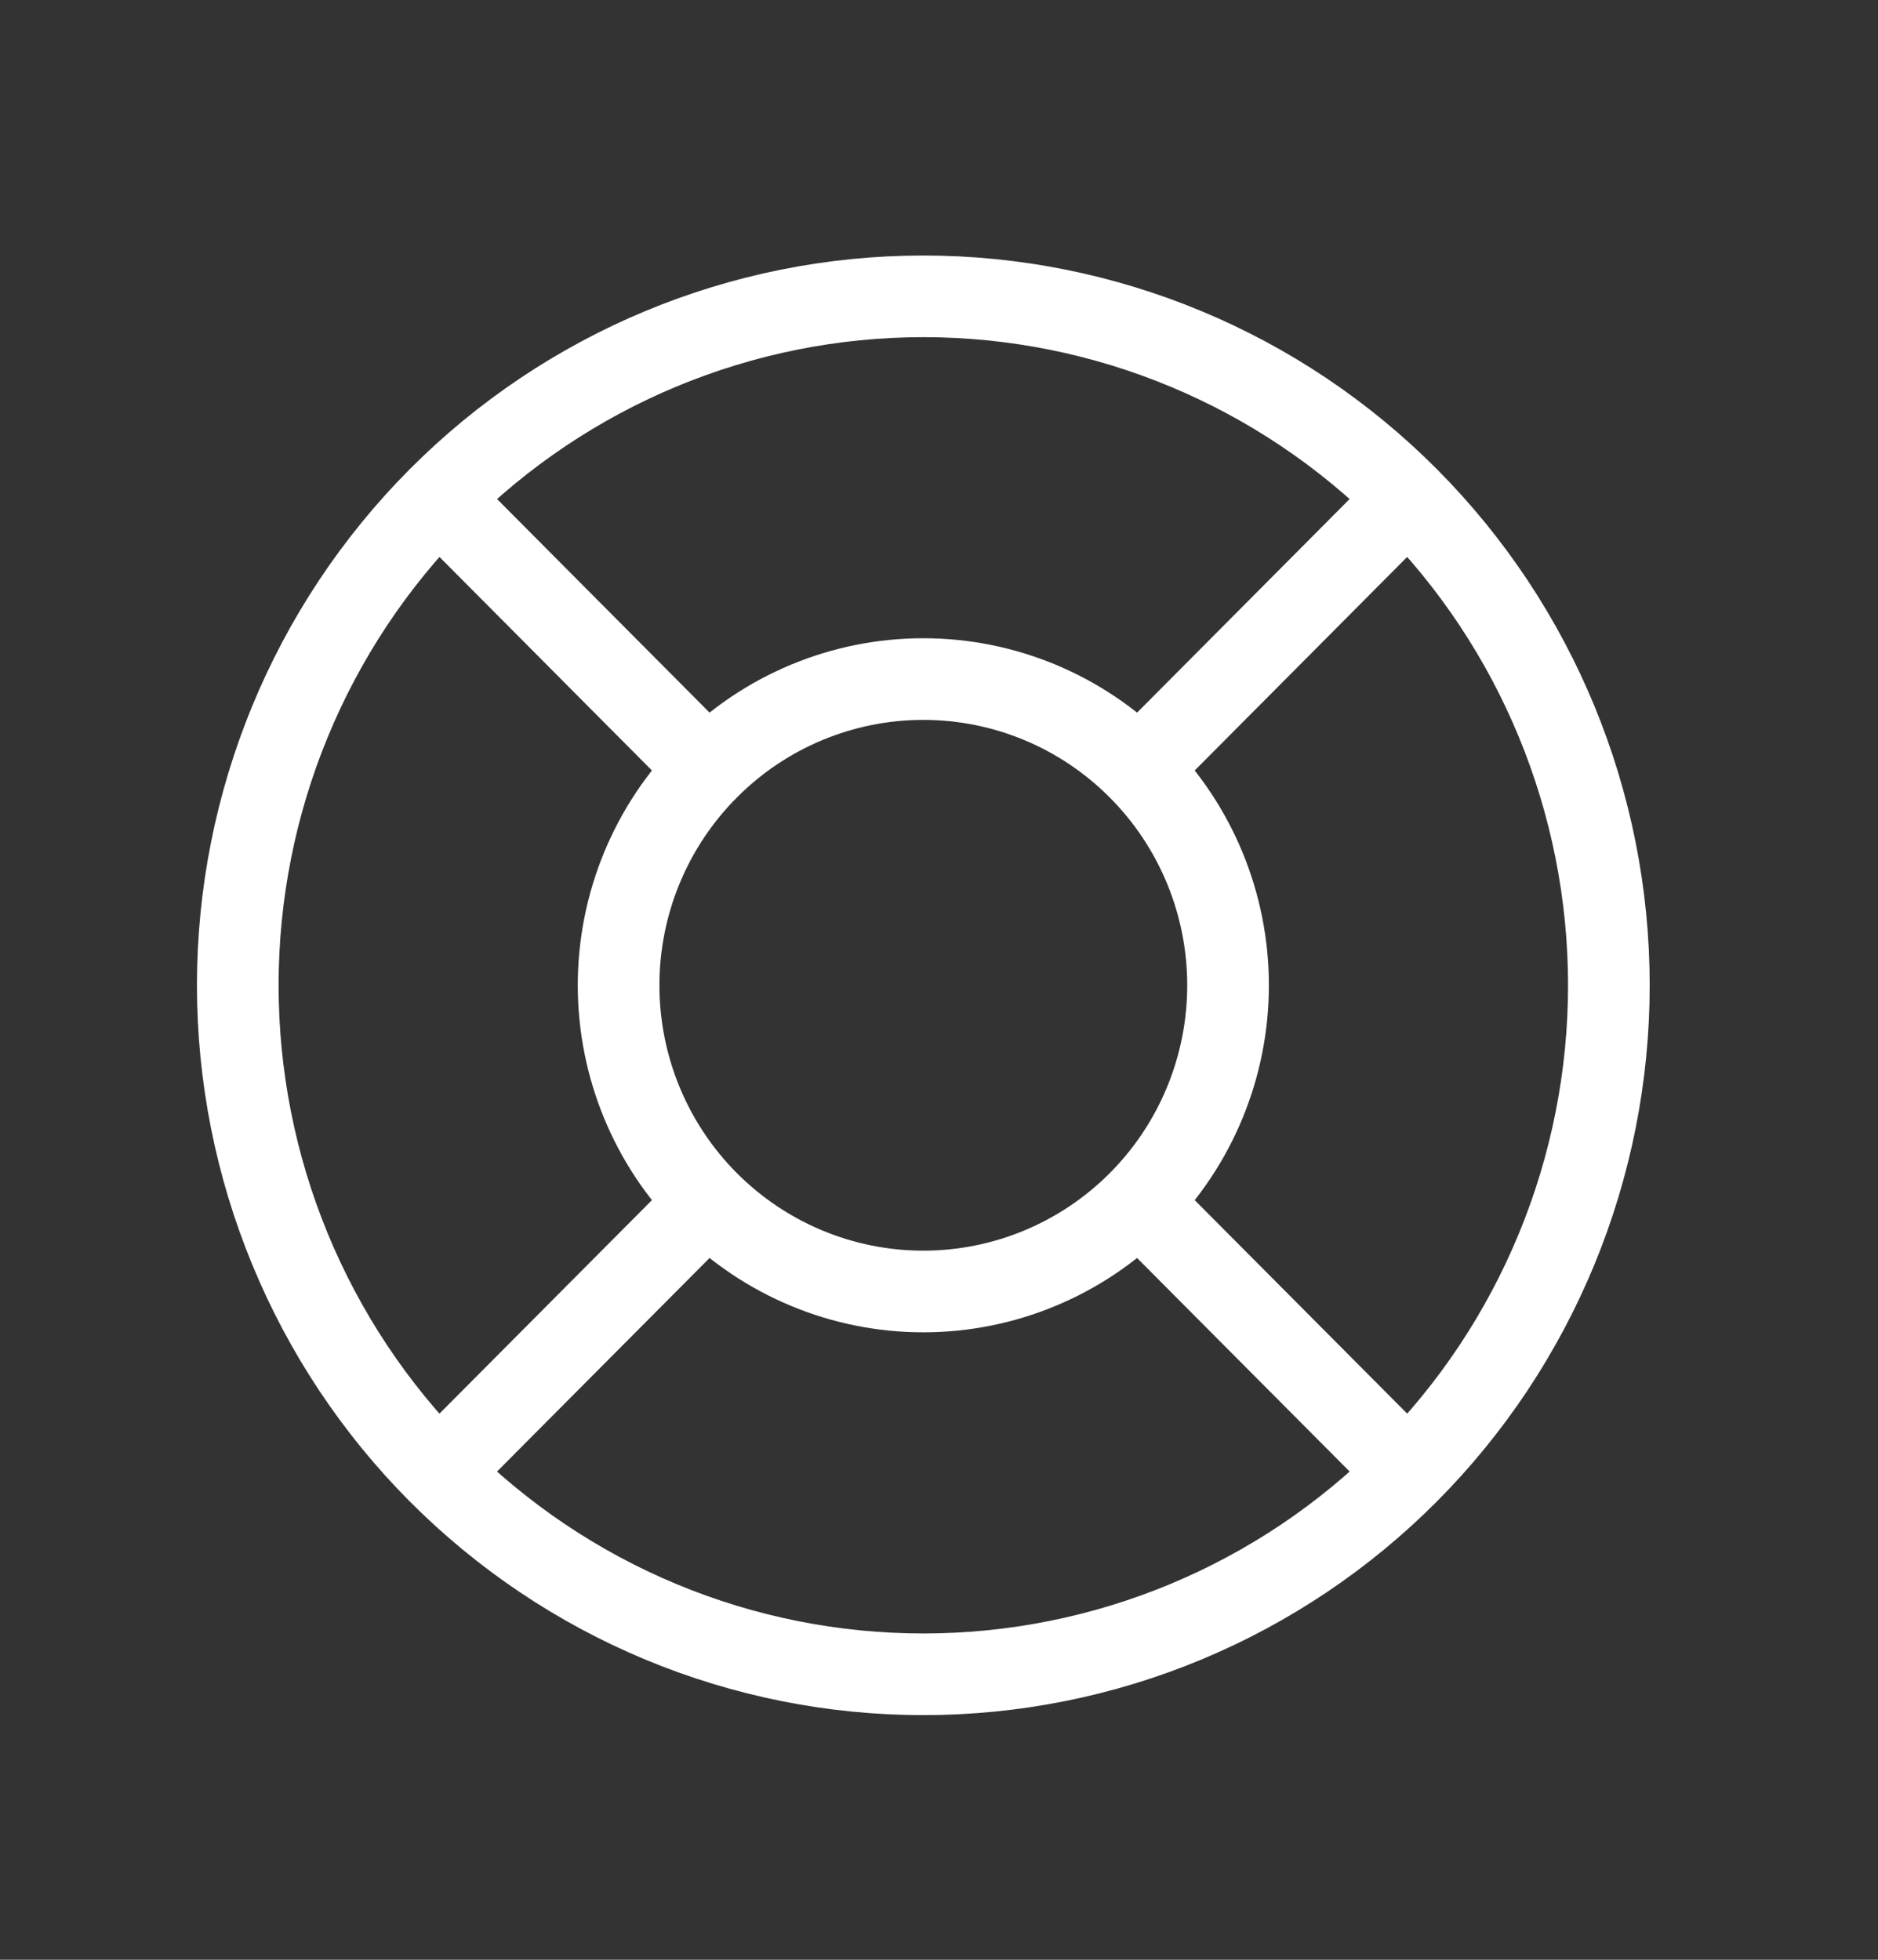 <svg width="23" height="24" viewBox="0 0 23 24" fill="none" xmlns="http://www.w3.org/2000/svg">
<rect x="0" y="0" width="23" height="24" fill="#333333" stroke="none"/>
<g id="humbleicons:support">
<path id="Vector" d="M16.906 17.691L14.107 14.879M8.509 9.254L5.71 6.441M14.107 9.254L16.906 6.441M5.71 17.691L8.509 14.879M19.704 12.066C19.704 13.174 19.487 14.272 19.065 15.295C18.643 16.319 18.025 17.249 17.245 18.033C16.466 18.816 15.54 19.438 14.521 19.862C13.502 20.286 12.411 20.504 11.308 20.504C10.205 20.504 9.114 20.286 8.095 19.862C7.076 19.438 6.151 18.816 5.371 18.033C4.591 17.249 3.973 16.319 3.551 15.295C3.129 14.272 2.912 13.174 2.912 12.066C2.912 9.829 3.796 7.683 5.371 6.1C6.946 4.518 9.081 3.629 11.308 3.629C13.535 3.629 15.671 4.518 17.245 6.1C18.82 7.683 19.704 9.829 19.704 12.066ZM15.04 12.066C15.04 13.061 14.647 14.015 13.947 14.718C13.247 15.421 12.298 15.816 11.308 15.816C10.318 15.816 9.369 15.421 8.669 14.718C7.969 14.015 7.576 13.061 7.576 12.066C7.576 11.072 7.969 10.118 8.669 9.415C9.369 8.711 10.318 8.316 11.308 8.316C12.298 8.316 13.247 8.711 13.947 9.415C14.647 10.118 15.04 11.072 15.04 12.066Z" stroke="white" strokeWidth="1.5"/>
</g>
</svg>
